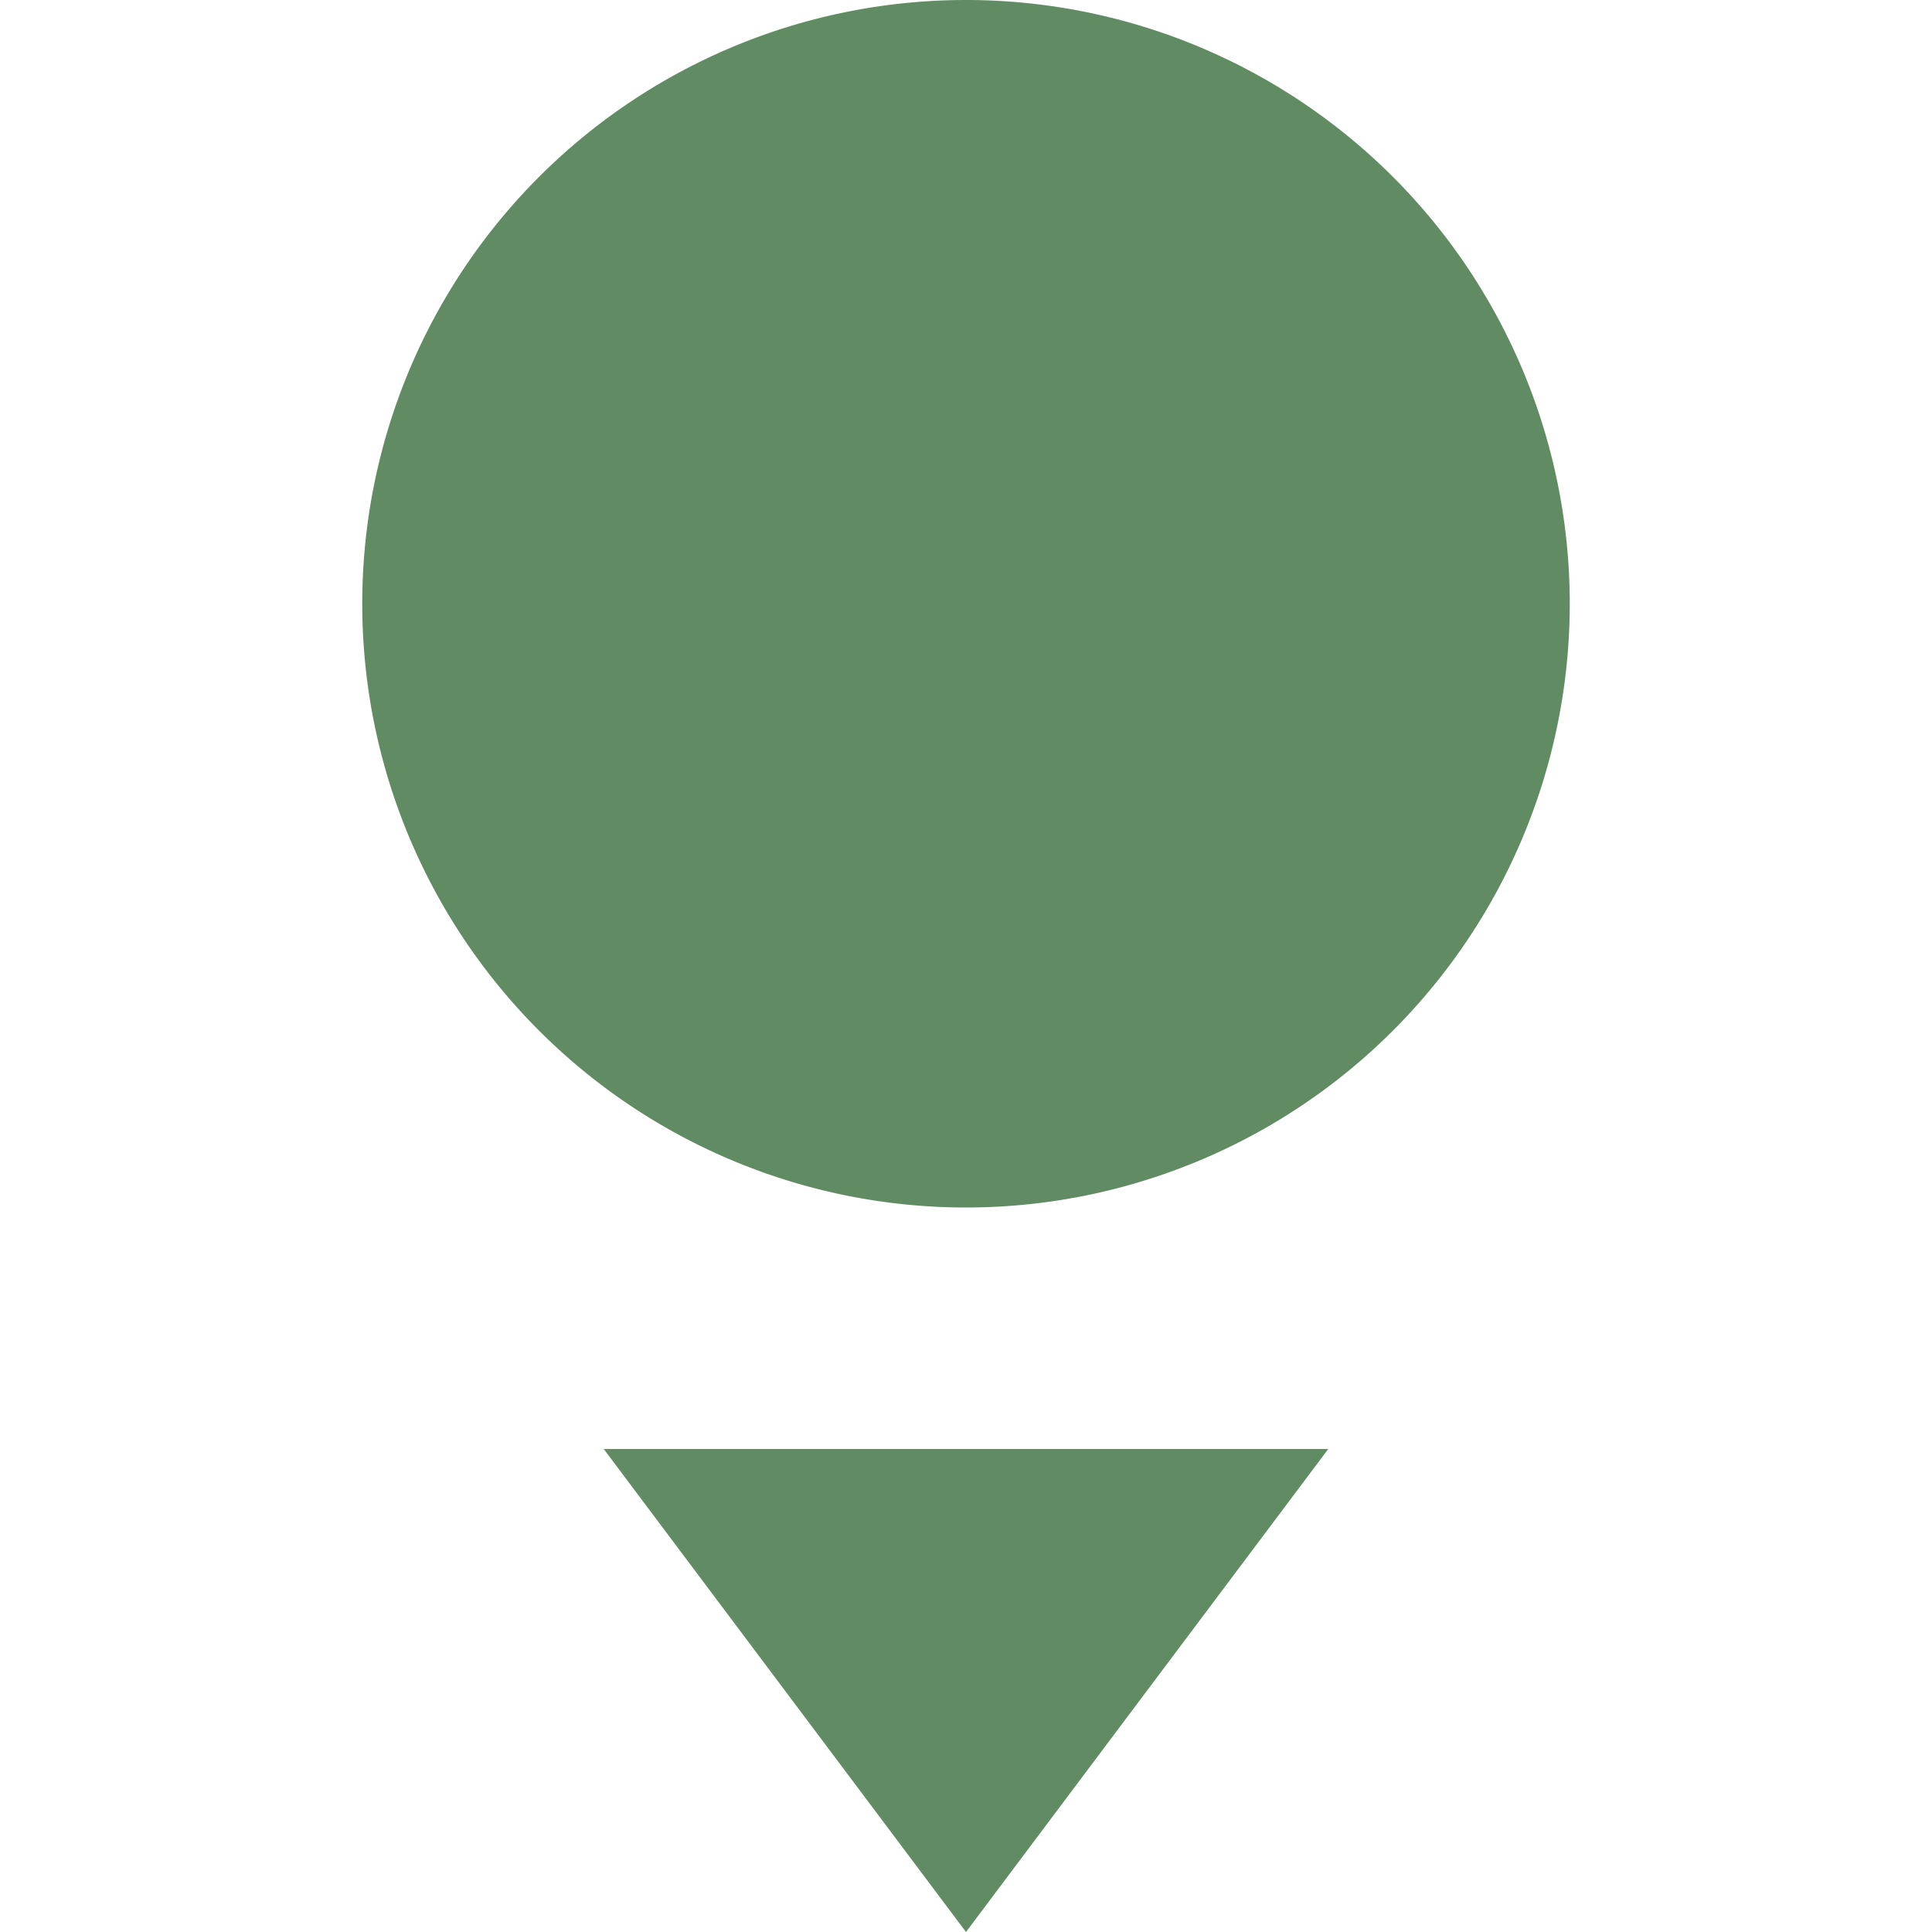 <svg xmlns="http://www.w3.org/2000/svg" width="16" height="16" version="1.1">
 <path style="fill:#618b62" d="M 13,5 A 5,5 0 0 1 8,10 5,5 0 0 1 3,5 5,5 0 0 1 8,0 5,5 0 0 1 13,5 Z"/>
 <path style="fill:#618b62" d="M 5,12 8,16 11,12 Z"/>
</svg>
